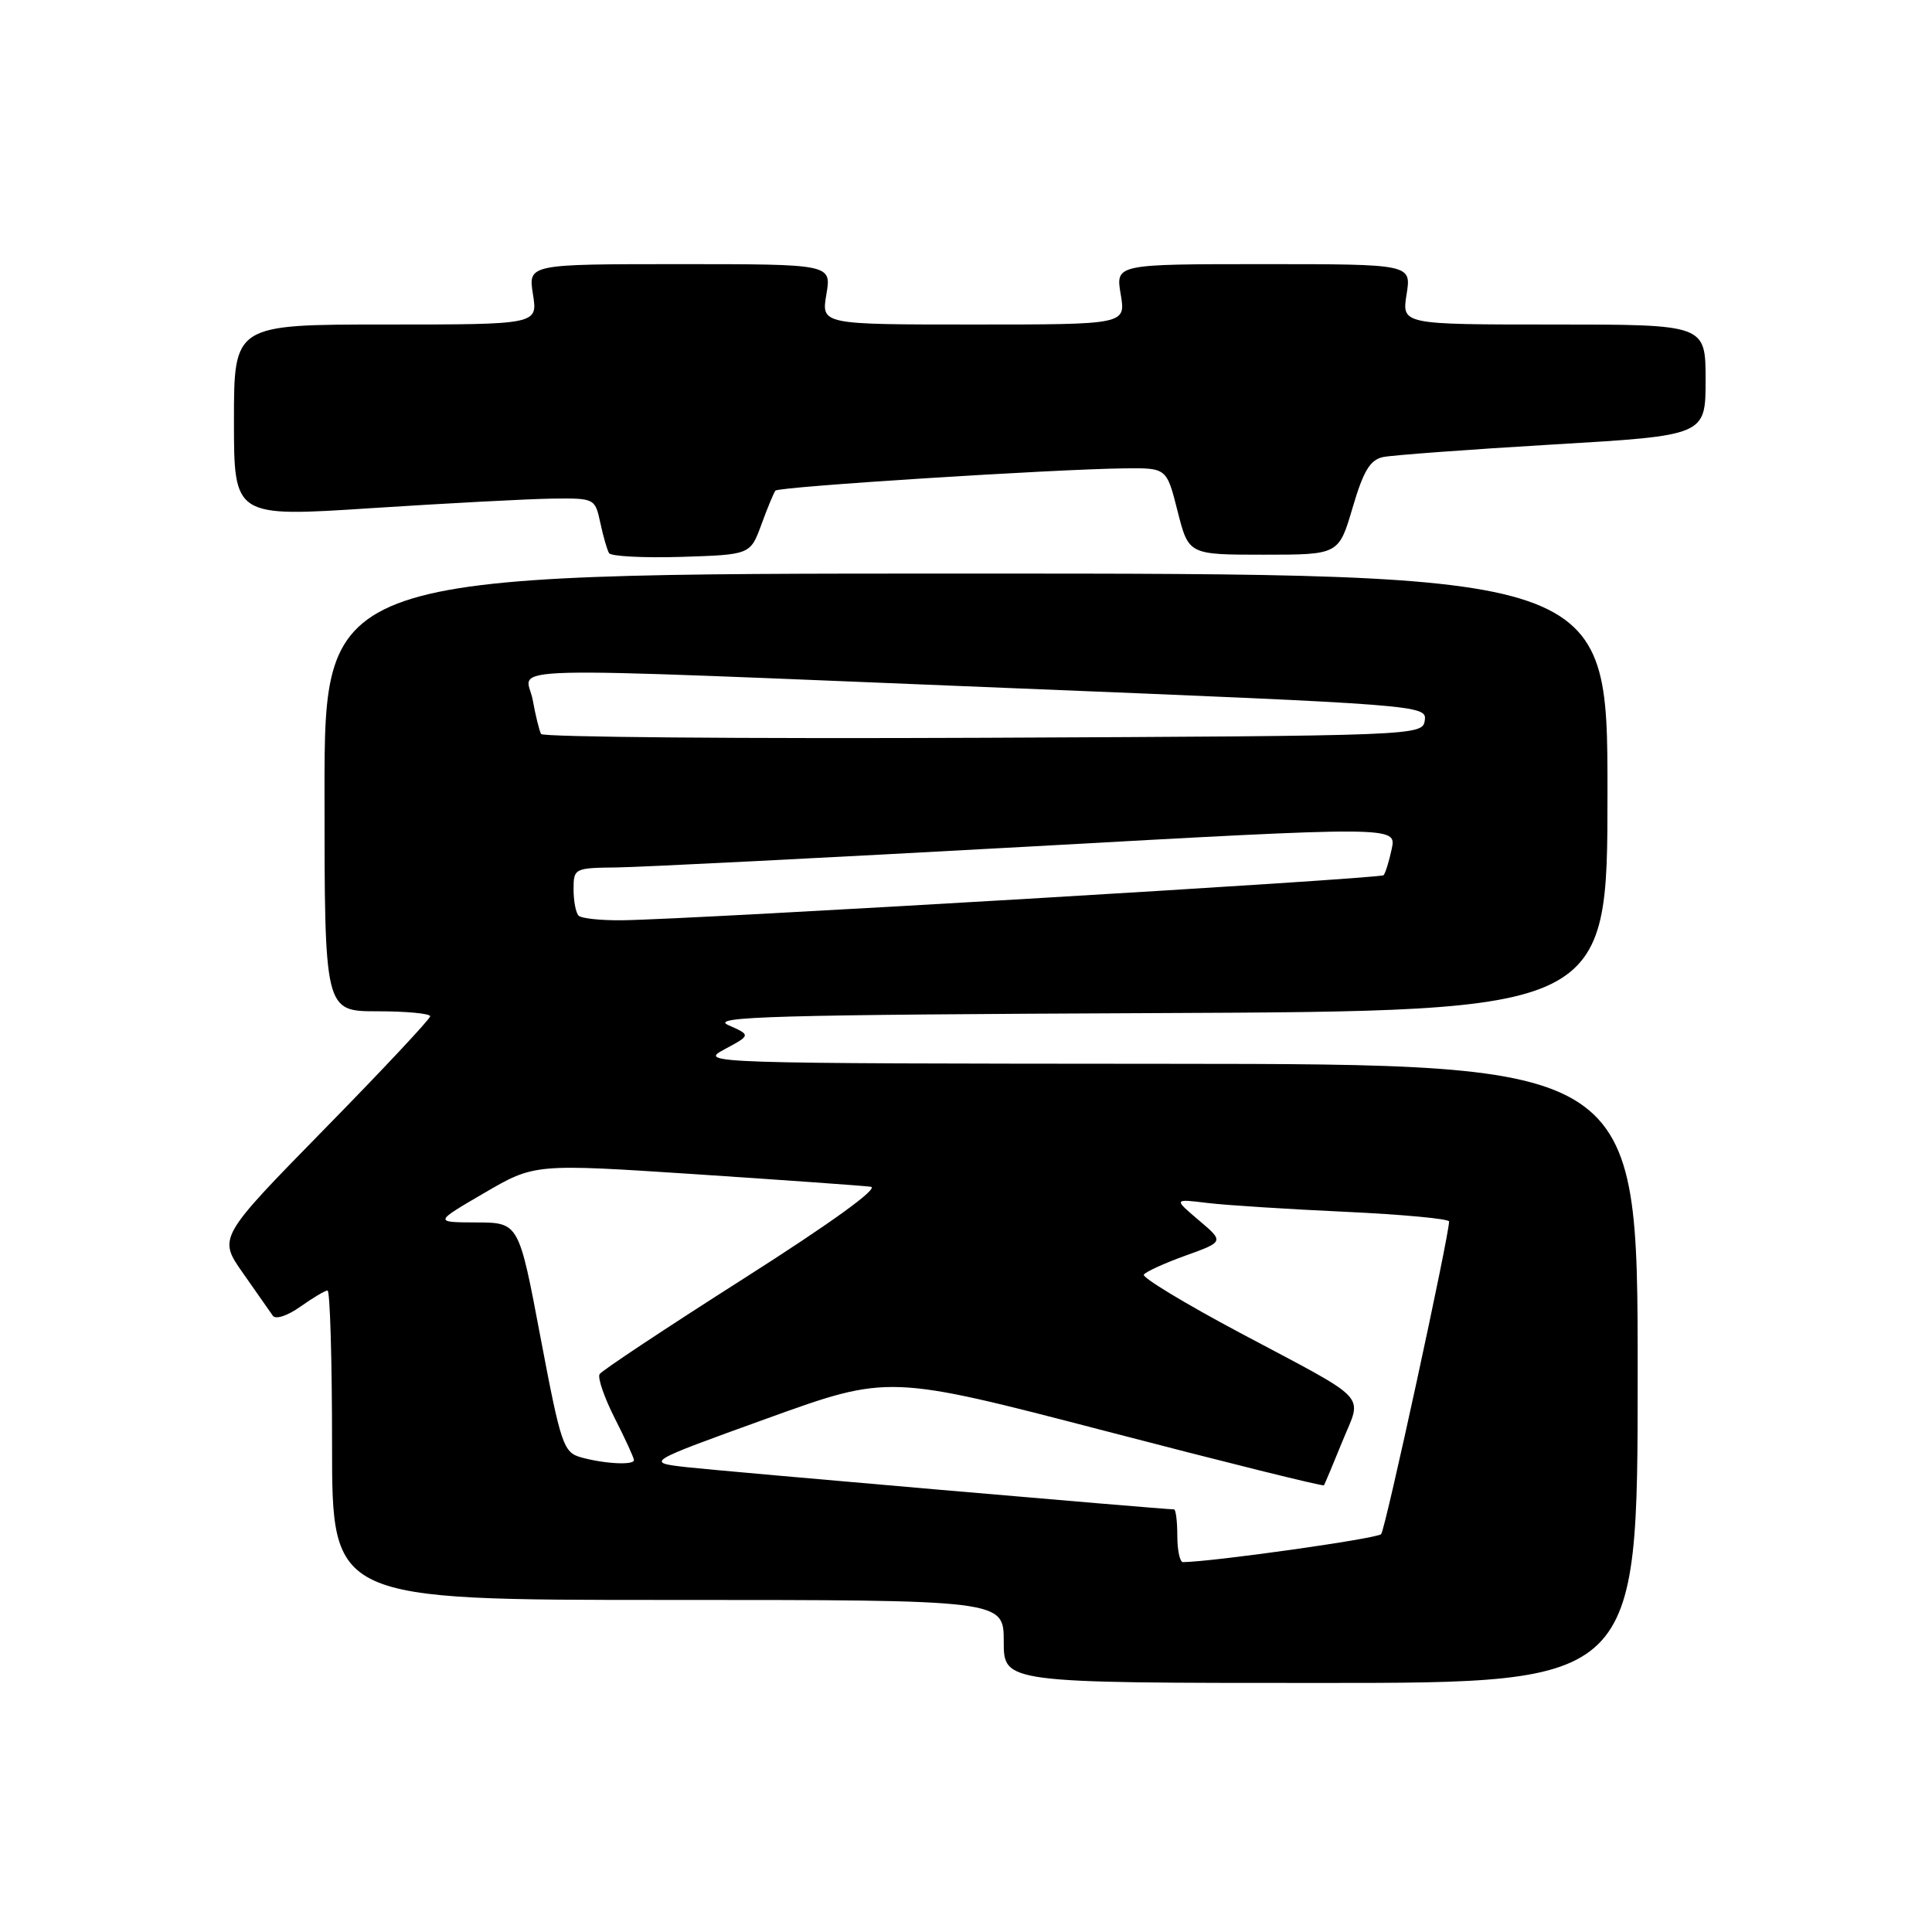 <?xml version="1.0" encoding="UTF-8" standalone="no"?>
<!DOCTYPE svg PUBLIC "-//W3C//DTD SVG 1.1//EN" "http://www.w3.org/Graphics/SVG/1.1/DTD/svg11.dtd" >
<svg xmlns="http://www.w3.org/2000/svg" xmlns:xlink="http://www.w3.org/1999/xlink" version="1.1" viewBox="0 0 256 256">
 <g >
 <path fill="currentColor"
d=" M 217.00 182.00 C 217.00 141.00 217.00 141.00 154.75 140.96 C 93.28 140.92 92.54 140.89 96.00 139.04 C 99.50 137.16 99.50 137.16 96.50 135.83 C 93.95 134.70 102.50 134.46 153.25 134.24 C 213.00 133.98 213.00 133.98 213.00 104.99 C 213.00 76.00 213.00 76.00 128.00 76.00 C 43.00 76.00 43.00 76.00 43.00 105.00 C 43.00 134.00 43.00 134.00 50.00 134.00 C 53.85 134.00 57.00 134.30 57.00 134.66 C 57.00 135.02 50.68 141.77 42.95 149.65 C 28.90 164.00 28.90 164.00 32.20 168.70 C 34.02 171.29 35.79 173.83 36.15 174.34 C 36.51 174.87 38.10 174.35 39.80 173.14 C 41.46 171.96 43.08 171.00 43.40 171.00 C 43.73 171.00 44.00 180.22 44.00 191.50 C 44.00 212.00 44.00 212.00 88.50 212.00 C 133.00 212.00 133.00 212.00 133.00 217.50 C 133.00 223.00 133.00 223.00 175.00 223.00 C 217.00 223.00 217.00 223.00 217.00 182.00 Z  M 100.89 69.50 C 101.69 67.30 102.53 65.28 102.75 65.01 C 103.17 64.49 139.61 62.17 149.04 62.06 C 154.59 62.00 154.59 62.00 156.04 67.75 C 157.50 73.50 157.50 73.50 167.45 73.50 C 177.39 73.50 177.39 73.50 179.23 67.26 C 180.66 62.39 181.55 60.92 183.28 60.56 C 184.50 60.31 194.61 59.56 205.75 58.90 C 226.00 57.71 226.00 57.71 226.00 50.35 C 226.00 43.00 226.00 43.00 205.87 43.00 C 185.74 43.00 185.74 43.00 186.38 39.00 C 187.02 35.00 187.02 35.00 167.42 35.00 C 147.82 35.00 147.82 35.00 148.50 39.00 C 149.18 43.00 149.18 43.00 129.00 43.00 C 108.82 43.00 108.82 43.00 109.50 39.00 C 110.18 35.00 110.18 35.00 90.08 35.00 C 69.98 35.00 69.98 35.00 70.62 39.00 C 71.26 43.00 71.26 43.00 51.13 43.00 C 31.00 43.00 31.00 43.00 31.00 55.76 C 31.00 68.52 31.00 68.52 49.25 67.33 C 59.29 66.68 70.05 66.11 73.17 66.07 C 78.78 66.00 78.85 66.04 79.54 69.25 C 79.92 71.04 80.44 72.85 80.70 73.29 C 80.95 73.72 85.27 73.94 90.29 73.79 C 99.42 73.50 99.42 73.50 100.89 69.50 Z  M 156.00 203.50 C 156.00 201.57 155.80 200.00 155.56 200.00 C 154.15 200.00 95.54 194.92 91.00 194.41 C 85.50 193.78 85.50 193.78 101.62 187.96 C 117.74 182.14 117.74 182.14 146.48 189.62 C 162.29 193.74 175.31 196.98 175.43 196.81 C 175.54 196.64 176.64 194.03 177.86 191.02 C 180.50 184.52 181.84 185.94 164.20 176.55 C 157.01 172.72 151.33 169.28 151.56 168.90 C 151.80 168.52 154.29 167.38 157.10 166.37 C 162.20 164.53 162.20 164.53 158.85 161.69 C 155.50 158.85 155.50 158.85 160.00 159.40 C 162.47 159.70 170.69 160.22 178.25 160.57 C 185.81 160.92 192.00 161.50 192.01 161.85 C 192.02 163.72 183.58 202.62 183.01 203.28 C 182.50 203.87 160.77 206.94 156.75 206.99 C 156.34 207.00 156.00 205.43 156.00 203.50 Z  M 77.00 193.11 C 74.65 192.45 74.33 191.49 71.62 177.21 C 68.75 162.00 68.75 162.00 63.12 161.98 C 57.50 161.96 57.50 161.96 64.16 158.08 C 70.83 154.19 70.83 154.19 92.16 155.59 C 103.90 156.37 114.35 157.11 115.38 157.25 C 116.55 157.40 110.18 162.01 98.62 169.37 C 88.36 175.90 79.73 181.62 79.45 182.08 C 79.16 182.55 80.07 185.18 81.46 187.93 C 82.86 190.68 84.00 193.17 84.00 193.47 C 84.00 194.17 80.12 193.97 77.00 193.11 Z  M 76.67 121.33 C 76.30 120.97 76.00 119.39 76.00 117.83 C 76.00 115.06 76.12 115.00 81.75 114.94 C 84.91 114.90 109.45 113.66 136.28 112.18 C 185.05 109.47 185.05 109.47 184.41 112.49 C 184.06 114.14 183.57 115.71 183.33 115.97 C 182.89 116.44 91.82 121.83 82.42 121.94 C 79.62 121.97 77.03 121.70 76.67 121.33 Z  M 71.70 97.26 C 71.46 96.84 70.96 94.81 70.59 92.75 C 69.75 88.13 62.88 88.30 133.79 91.17 C 188.31 93.38 189.08 93.44 188.79 95.45 C 188.50 97.48 188.07 97.50 130.31 97.76 C 98.31 97.90 71.93 97.67 71.70 97.26 Z "/>
</g>
</svg>